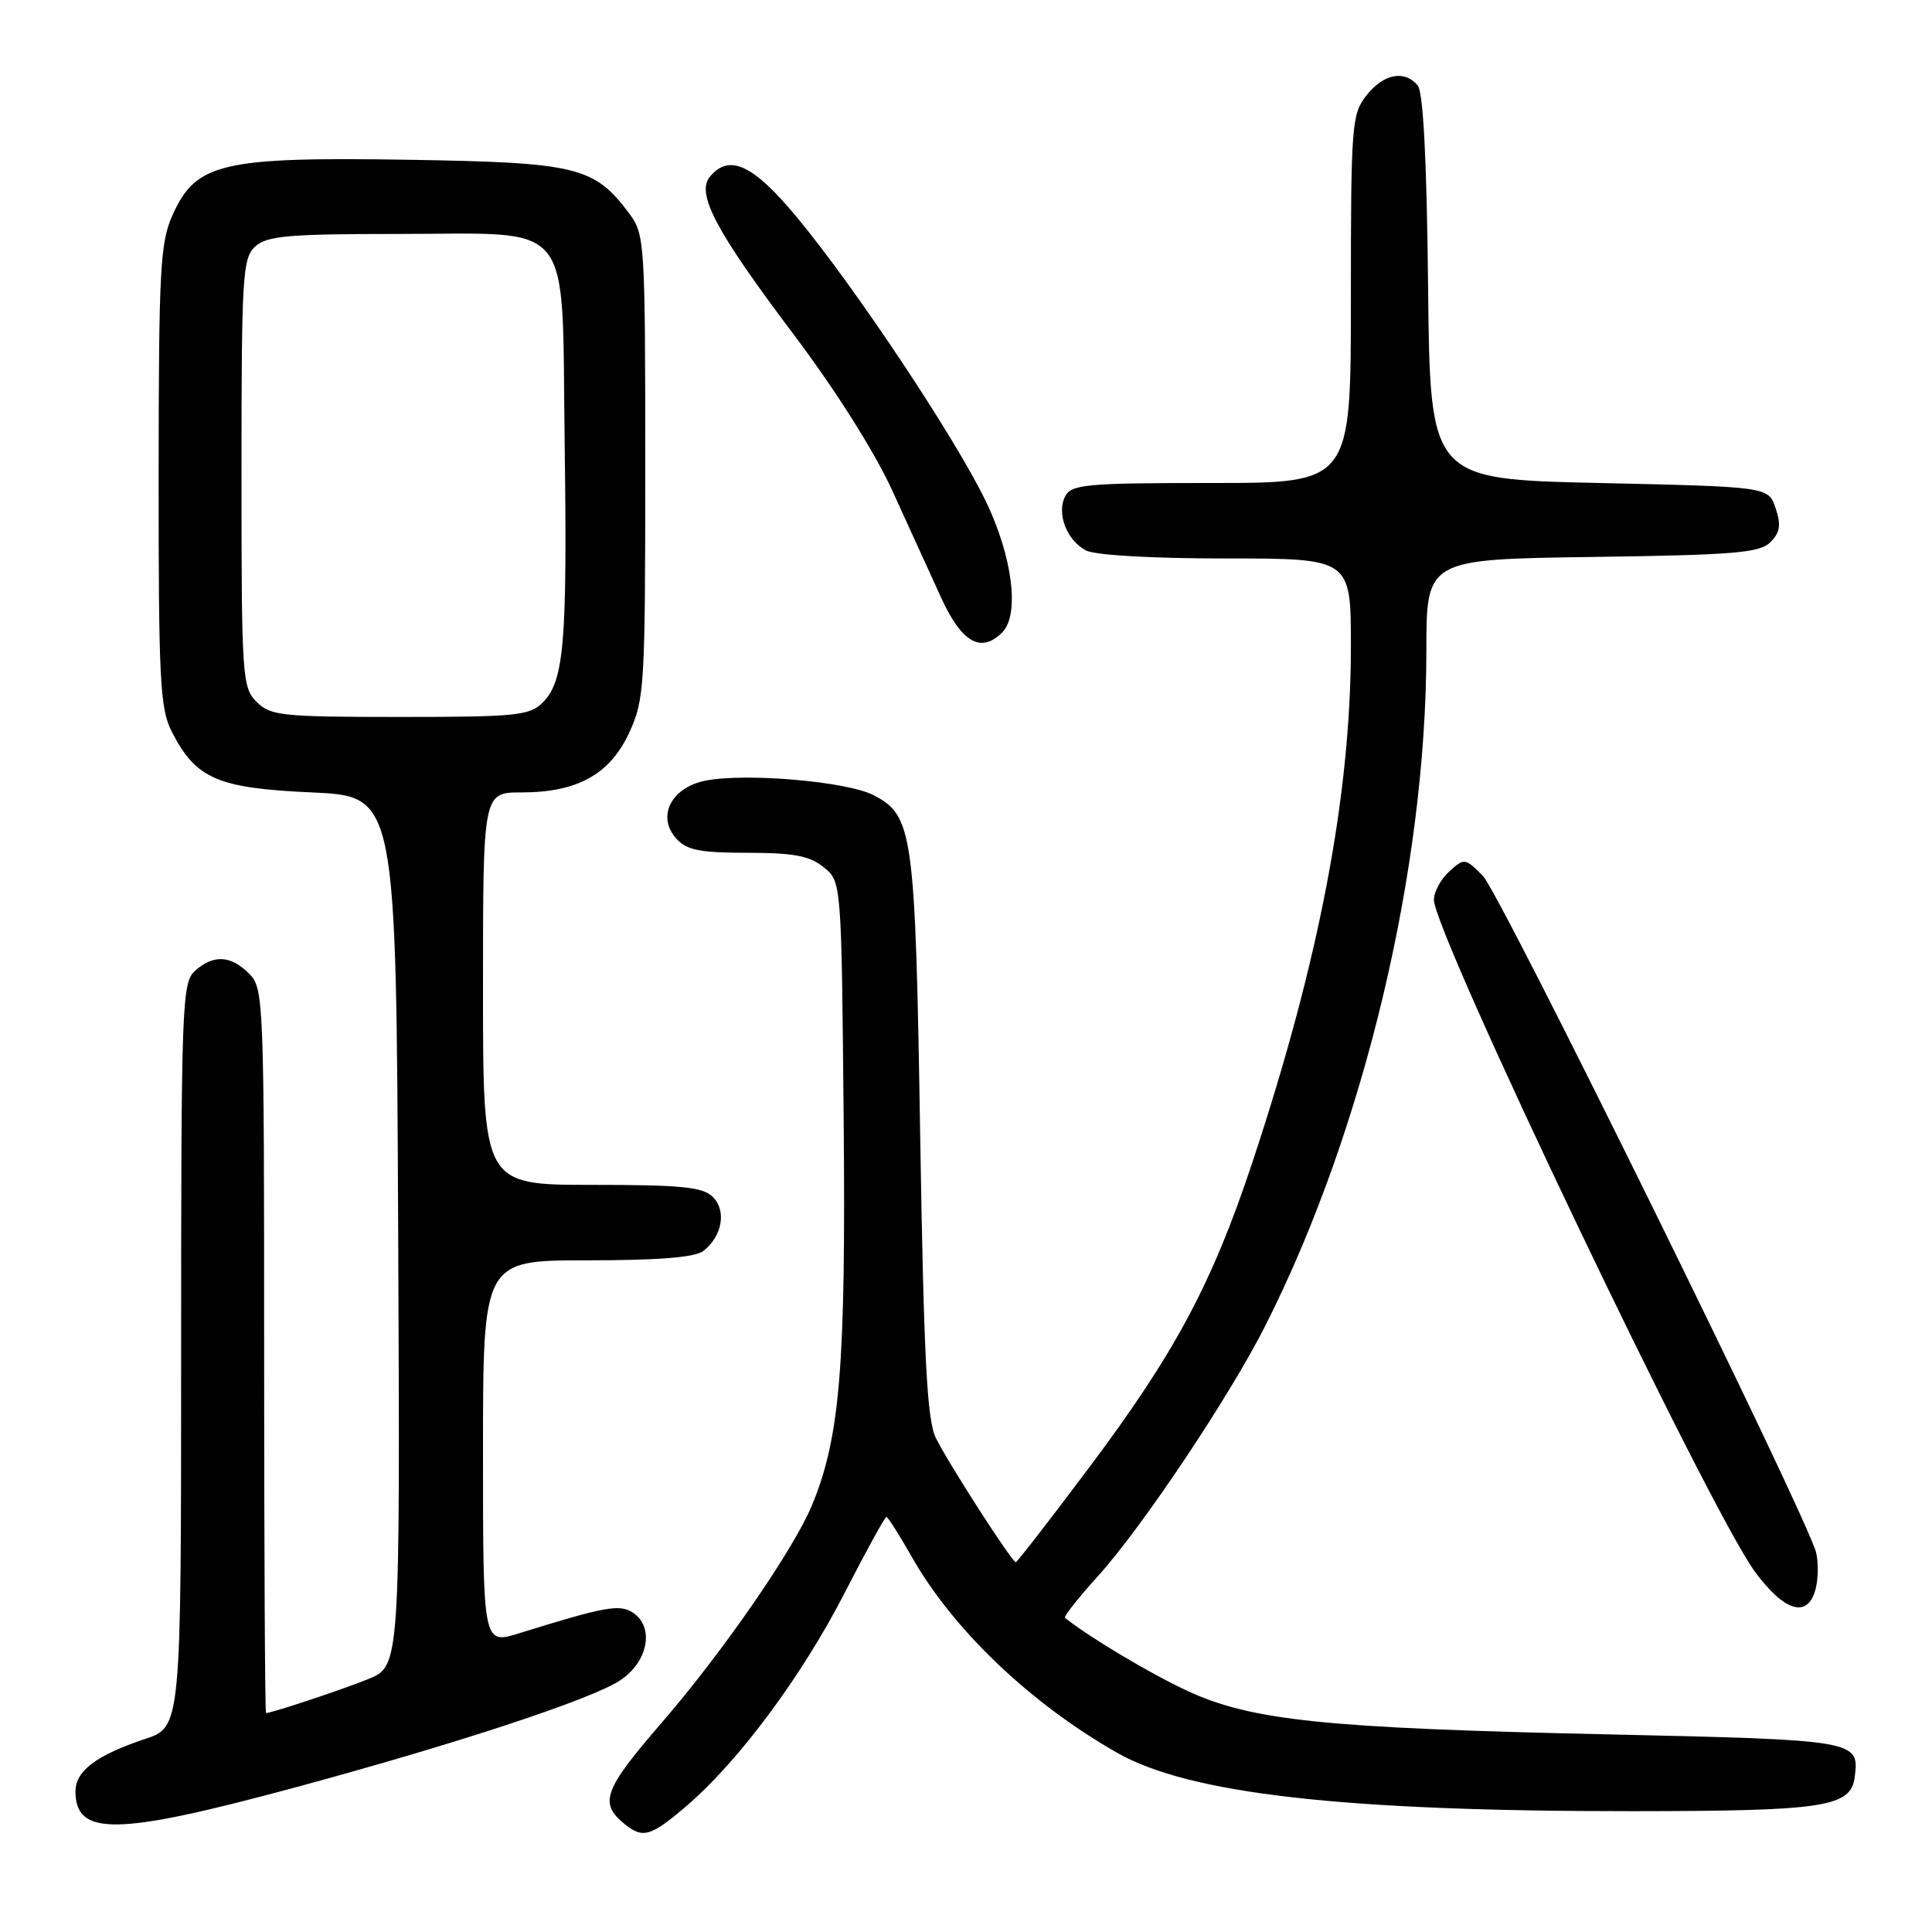<?xml version="1.0" encoding="UTF-8" standalone="no"?>
<!DOCTYPE svg PUBLIC "-//W3C//DTD SVG 1.1//EN" "http://www.w3.org/Graphics/SVG/1.1/DTD/svg11.dtd" >
<svg xmlns="http://www.w3.org/2000/svg" xmlns:xlink="http://www.w3.org/1999/xlink" version="1.1" viewBox="0 0 256 256">
 <g >
 <path fill="currentColor"
d=" M 90.98 239.29 C 97.87 233.38 106.24 222.12 111.88 211.14 C 114.74 205.57 117.25 201.00 117.45 201.00 C 117.65 201.00 119.15 203.36 120.79 206.25 C 126.28 215.93 136.48 225.67 148.00 232.24 C 157.58 237.70 177.98 240.01 216.40 239.99 C 241.79 239.97 245.24 239.44 245.76 235.47 C 246.39 230.59 246.12 230.55 212.96 229.81 C 175.46 228.99 165.77 227.98 157.27 224.02 C 152.38 221.75 144.44 217.01 141.12 214.38 C 140.91 214.21 142.90 211.70 145.53 208.79 C 151.38 202.32 162.98 184.96 167.71 175.57 C 180.75 149.72 188.98 115.18 189.00 86.30 C 189.00 74.11 189.00 74.11 210.97 73.80 C 229.79 73.54 233.17 73.26 234.58 71.85 C 235.87 70.56 236.02 69.57 235.28 67.35 C 234.34 64.50 234.34 64.50 211.92 64.00 C 189.50 63.50 189.50 63.50 189.23 38.08 C 189.06 21.38 188.59 12.21 187.86 11.33 C 186.12 9.23 183.33 9.77 181.07 12.63 C 179.10 15.14 179.00 16.50 179.00 39.63 C 179.00 64.00 179.00 64.00 160.54 64.00 C 143.97 64.00 141.98 64.18 141.15 65.75 C 139.97 68.00 141.33 71.57 143.88 72.93 C 145.06 73.57 152.63 74.00 162.43 74.00 C 179.00 74.00 179.00 74.00 179.00 85.62 C 179.00 105.35 174.81 127.30 165.95 154.01 C 160.60 170.13 155.66 179.35 144.20 194.61 C 139.09 201.43 134.76 207.00 134.60 207.00 C 134.09 207.00 125.54 193.71 123.99 190.50 C 122.83 188.12 122.41 179.90 121.93 150.50 C 121.28 110.18 120.99 108.08 115.74 105.36 C 112.25 103.56 99.02 102.40 93.58 103.42 C 88.95 104.29 86.95 108.19 89.63 111.14 C 90.99 112.65 92.77 113.00 99.04 113.00 C 105.17 113.00 107.27 113.40 109.14 114.91 C 111.50 116.82 111.50 116.82 111.79 148.40 C 112.09 181.06 111.31 190.55 107.56 199.52 C 105.09 205.43 95.75 218.93 87.67 228.28 C 79.94 237.22 79.33 238.93 82.83 241.75 C 85.19 243.65 86.27 243.32 90.98 239.29 Z  M 38.50 237.01 C 60.24 231.15 78.48 225.15 82.23 222.62 C 85.94 220.12 86.74 215.50 83.79 213.64 C 82.05 212.54 80.06 212.91 68.75 216.43 C 64.00 217.90 64.00 217.90 64.00 192.45 C 64.00 167.00 64.00 167.00 77.81 167.00 C 87.34 167.00 92.11 166.61 93.21 165.75 C 95.70 163.79 96.29 160.43 94.46 158.61 C 93.14 157.28 90.34 157.00 78.43 157.00 C 64.00 157.00 64.00 157.00 64.00 131.00 C 64.00 105.00 64.00 105.00 69.10 105.00 C 76.50 105.00 80.83 102.60 83.38 97.07 C 85.39 92.73 85.50 90.95 85.50 61.82 C 85.50 32.20 85.43 31.05 83.40 28.32 C 78.74 22.08 76.50 21.53 54.09 21.17 C 29.49 20.78 26.00 21.59 22.92 28.37 C 21.22 32.12 21.04 35.34 21.02 63.00 C 21.01 90.09 21.20 93.88 22.75 96.93 C 25.95 103.20 28.80 104.44 41.32 105.00 C 52.50 105.50 52.50 105.50 52.76 163.14 C 53.02 220.78 53.02 220.78 48.76 222.50 C 45.21 223.93 36.12 226.95 35.25 226.99 C 35.11 227.00 35.00 205.40 35.00 179.00 C 35.00 132.33 34.94 130.94 33.00 129.00 C 30.57 126.57 28.26 126.46 25.83 128.65 C 24.10 130.22 24.00 133.12 24.00 179.57 C 24.00 228.84 24.00 228.84 19.20 230.43 C 12.78 232.57 10.00 234.66 10.00 237.36 C 10.00 243.30 15.40 243.23 38.50 237.01 Z  M 240.59 210.50 C 240.93 209.12 240.96 206.97 240.64 205.71 C 239.44 200.93 198.79 118.38 196.49 116.06 C 194.13 113.68 194.03 113.67 192.04 115.47 C 190.92 116.48 190.00 118.17 190.00 119.22 C 190.00 123.66 226.48 200.01 232.53 208.25 C 236.48 213.62 239.59 214.49 240.59 210.50 Z  M 132.80 83.80 C 135.13 81.47 134.18 73.81 130.65 66.47 C 126.62 58.09 113.32 38.09 105.56 28.75 C 99.79 21.80 96.63 20.33 94.07 23.41 C 92.21 25.65 94.86 30.64 105.13 44.27 C 110.70 51.66 115.88 59.86 118.23 65.00 C 120.36 69.67 123.29 76.09 124.73 79.25 C 127.44 85.16 130.00 86.60 132.80 83.80 Z  M 34.00 93.00 C 32.09 91.09 32.00 89.67 32.00 62.65 C 32.00 36.46 32.14 34.18 33.83 32.65 C 35.38 31.25 38.25 31.00 52.72 31.00 C 76.41 31.00 74.41 28.50 74.82 58.66 C 75.18 85.13 74.75 90.25 71.93 93.07 C 70.18 94.82 68.45 95.00 53.00 95.00 C 37.33 95.00 35.84 94.84 34.00 93.00 Z "/>
</g>
</svg>